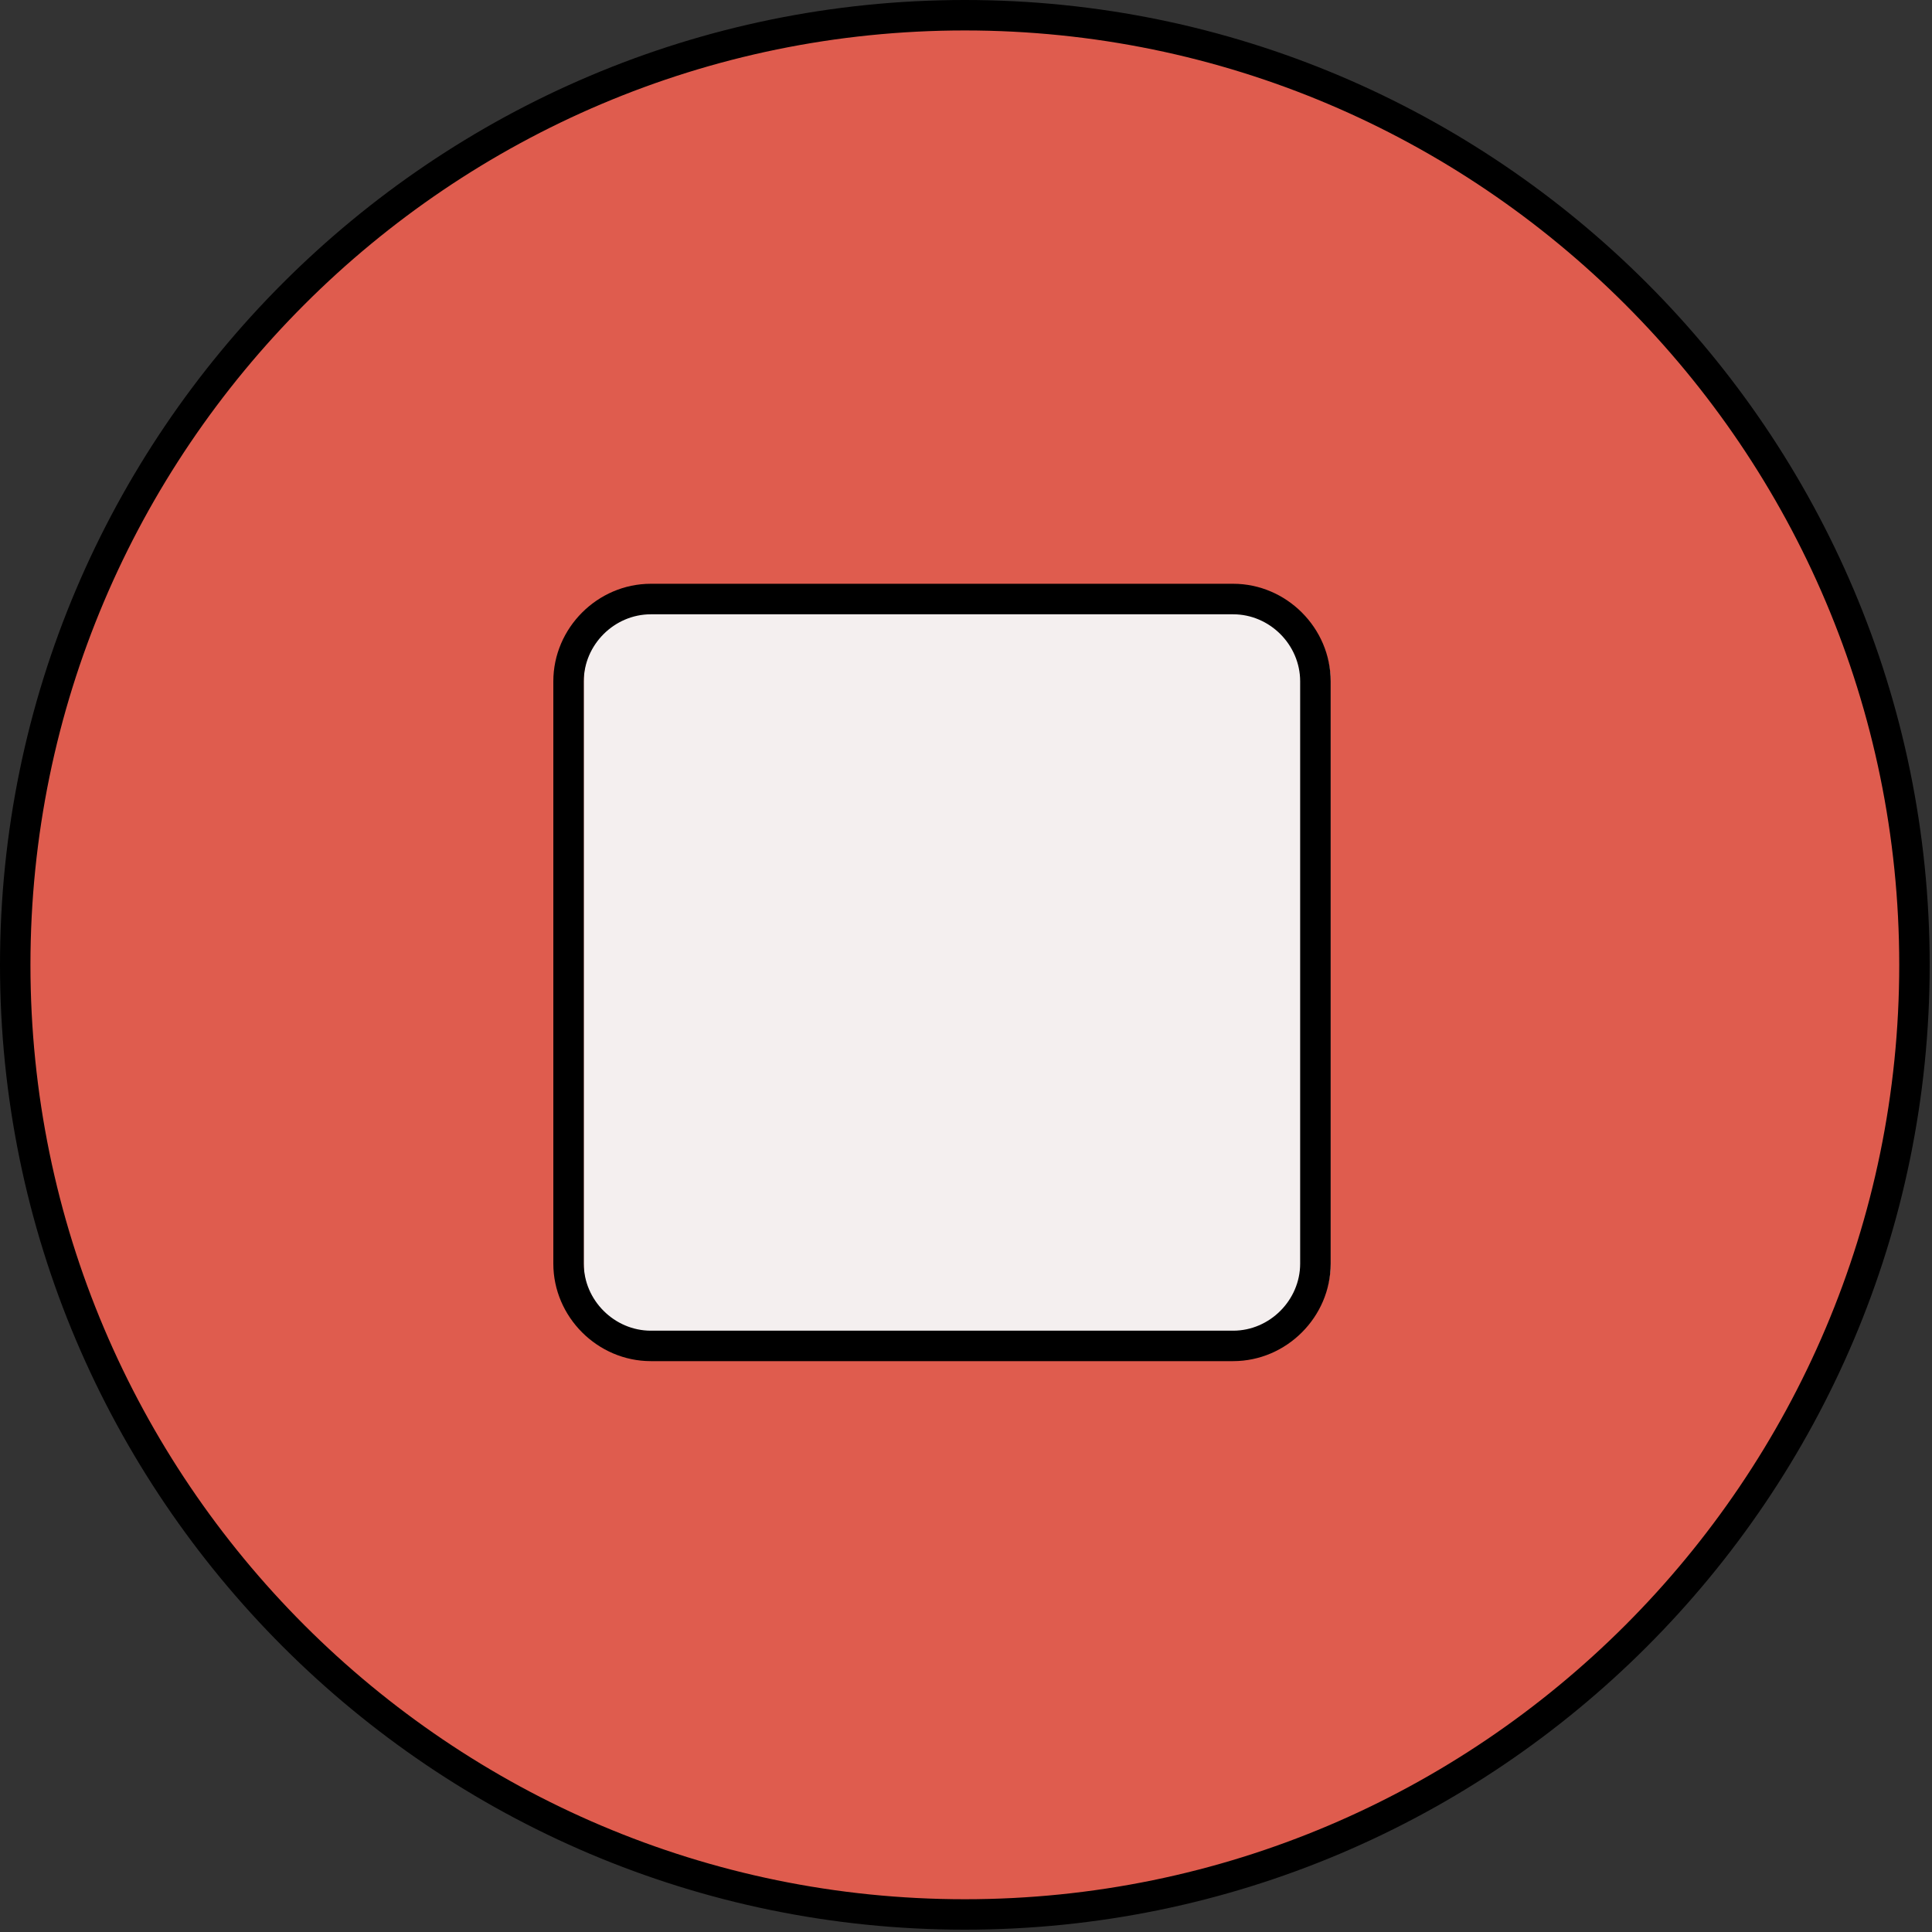<?xml version="1.0" encoding="UTF-8"?>
<svg width="25px" height="25px" viewBox="0 0 25 25" version="1.1" xmlns="http://www.w3.org/2000/svg" xmlns:xlink="http://www.w3.org/1999/xlink">
    <rect x="0" y="0" width="25" height="25" fill="#333333" stroke="none"/>
    <!-- Generator: Sketch 64 (93537) - https://sketch.com -->
    <title>Untitled 2</title>
    <desc>Created with Sketch.</desc>
    <g id="Page-1" stroke="none" stroke-width="1" fill="none" fill-rule="evenodd">
        <g id="stop-svgrepo-com" fill-rule="nonzero">
            <circle id="Oval" fill="#DF5C4E" cx="12.485" cy="12.485" r="12.288"></circle>
            <path d="M17.219,16.351 C17.219,16.943 16.746,17.416 16.154,17.416 L8.619,17.416 C8.028,17.416 7.554,16.943 7.554,16.351 L7.554,8.817 C7.554,8.225 8.028,7.751 8.619,7.751 L16.154,7.751 C16.746,7.751 17.219,8.225 17.219,8.817 L17.219,16.351 L17.219,16.351 Z" id="Path" fill="#F4EFEF"></path>
            <path d="M12.485,24.97 C5.602,24.97 0,19.369 0,12.485 C0,5.602 5.602,0 12.485,0 C19.369,0 24.97,5.602 24.97,12.485 C24.97,19.369 19.369,24.97 12.485,24.97 Z M12.485,0.394 C5.819,0.394 0.394,5.819 0.394,12.485 C0.394,19.152 5.819,24.576 12.485,24.576 C19.152,24.576 24.576,19.152 24.576,12.485 C24.576,5.819 19.152,0.394 12.485,0.394 Z" id="Shape" fill="#000000"></path>
            <path d="M15.957,17.613 L8.422,17.613 C7.732,17.613 7.16,17.041 7.16,16.351 L7.16,8.817 C7.16,8.126 7.732,7.554 8.422,7.554 L15.957,7.554 C16.647,7.554 17.219,8.126 17.219,8.817 L17.219,16.351 C17.219,17.041 16.647,17.613 15.957,17.613 Z M8.422,7.949 C7.949,7.949 7.554,8.343 7.554,8.817 L7.554,16.351 C7.554,16.824 7.949,17.219 8.422,17.219 L15.957,17.219 C16.43,17.219 16.824,16.824 16.824,16.351 L16.824,8.817 C16.824,8.343 16.43,7.949 15.957,7.949 L8.422,7.949 Z" id="Shape" fill="#000000"></path>
        </g>
    </g>
</svg>